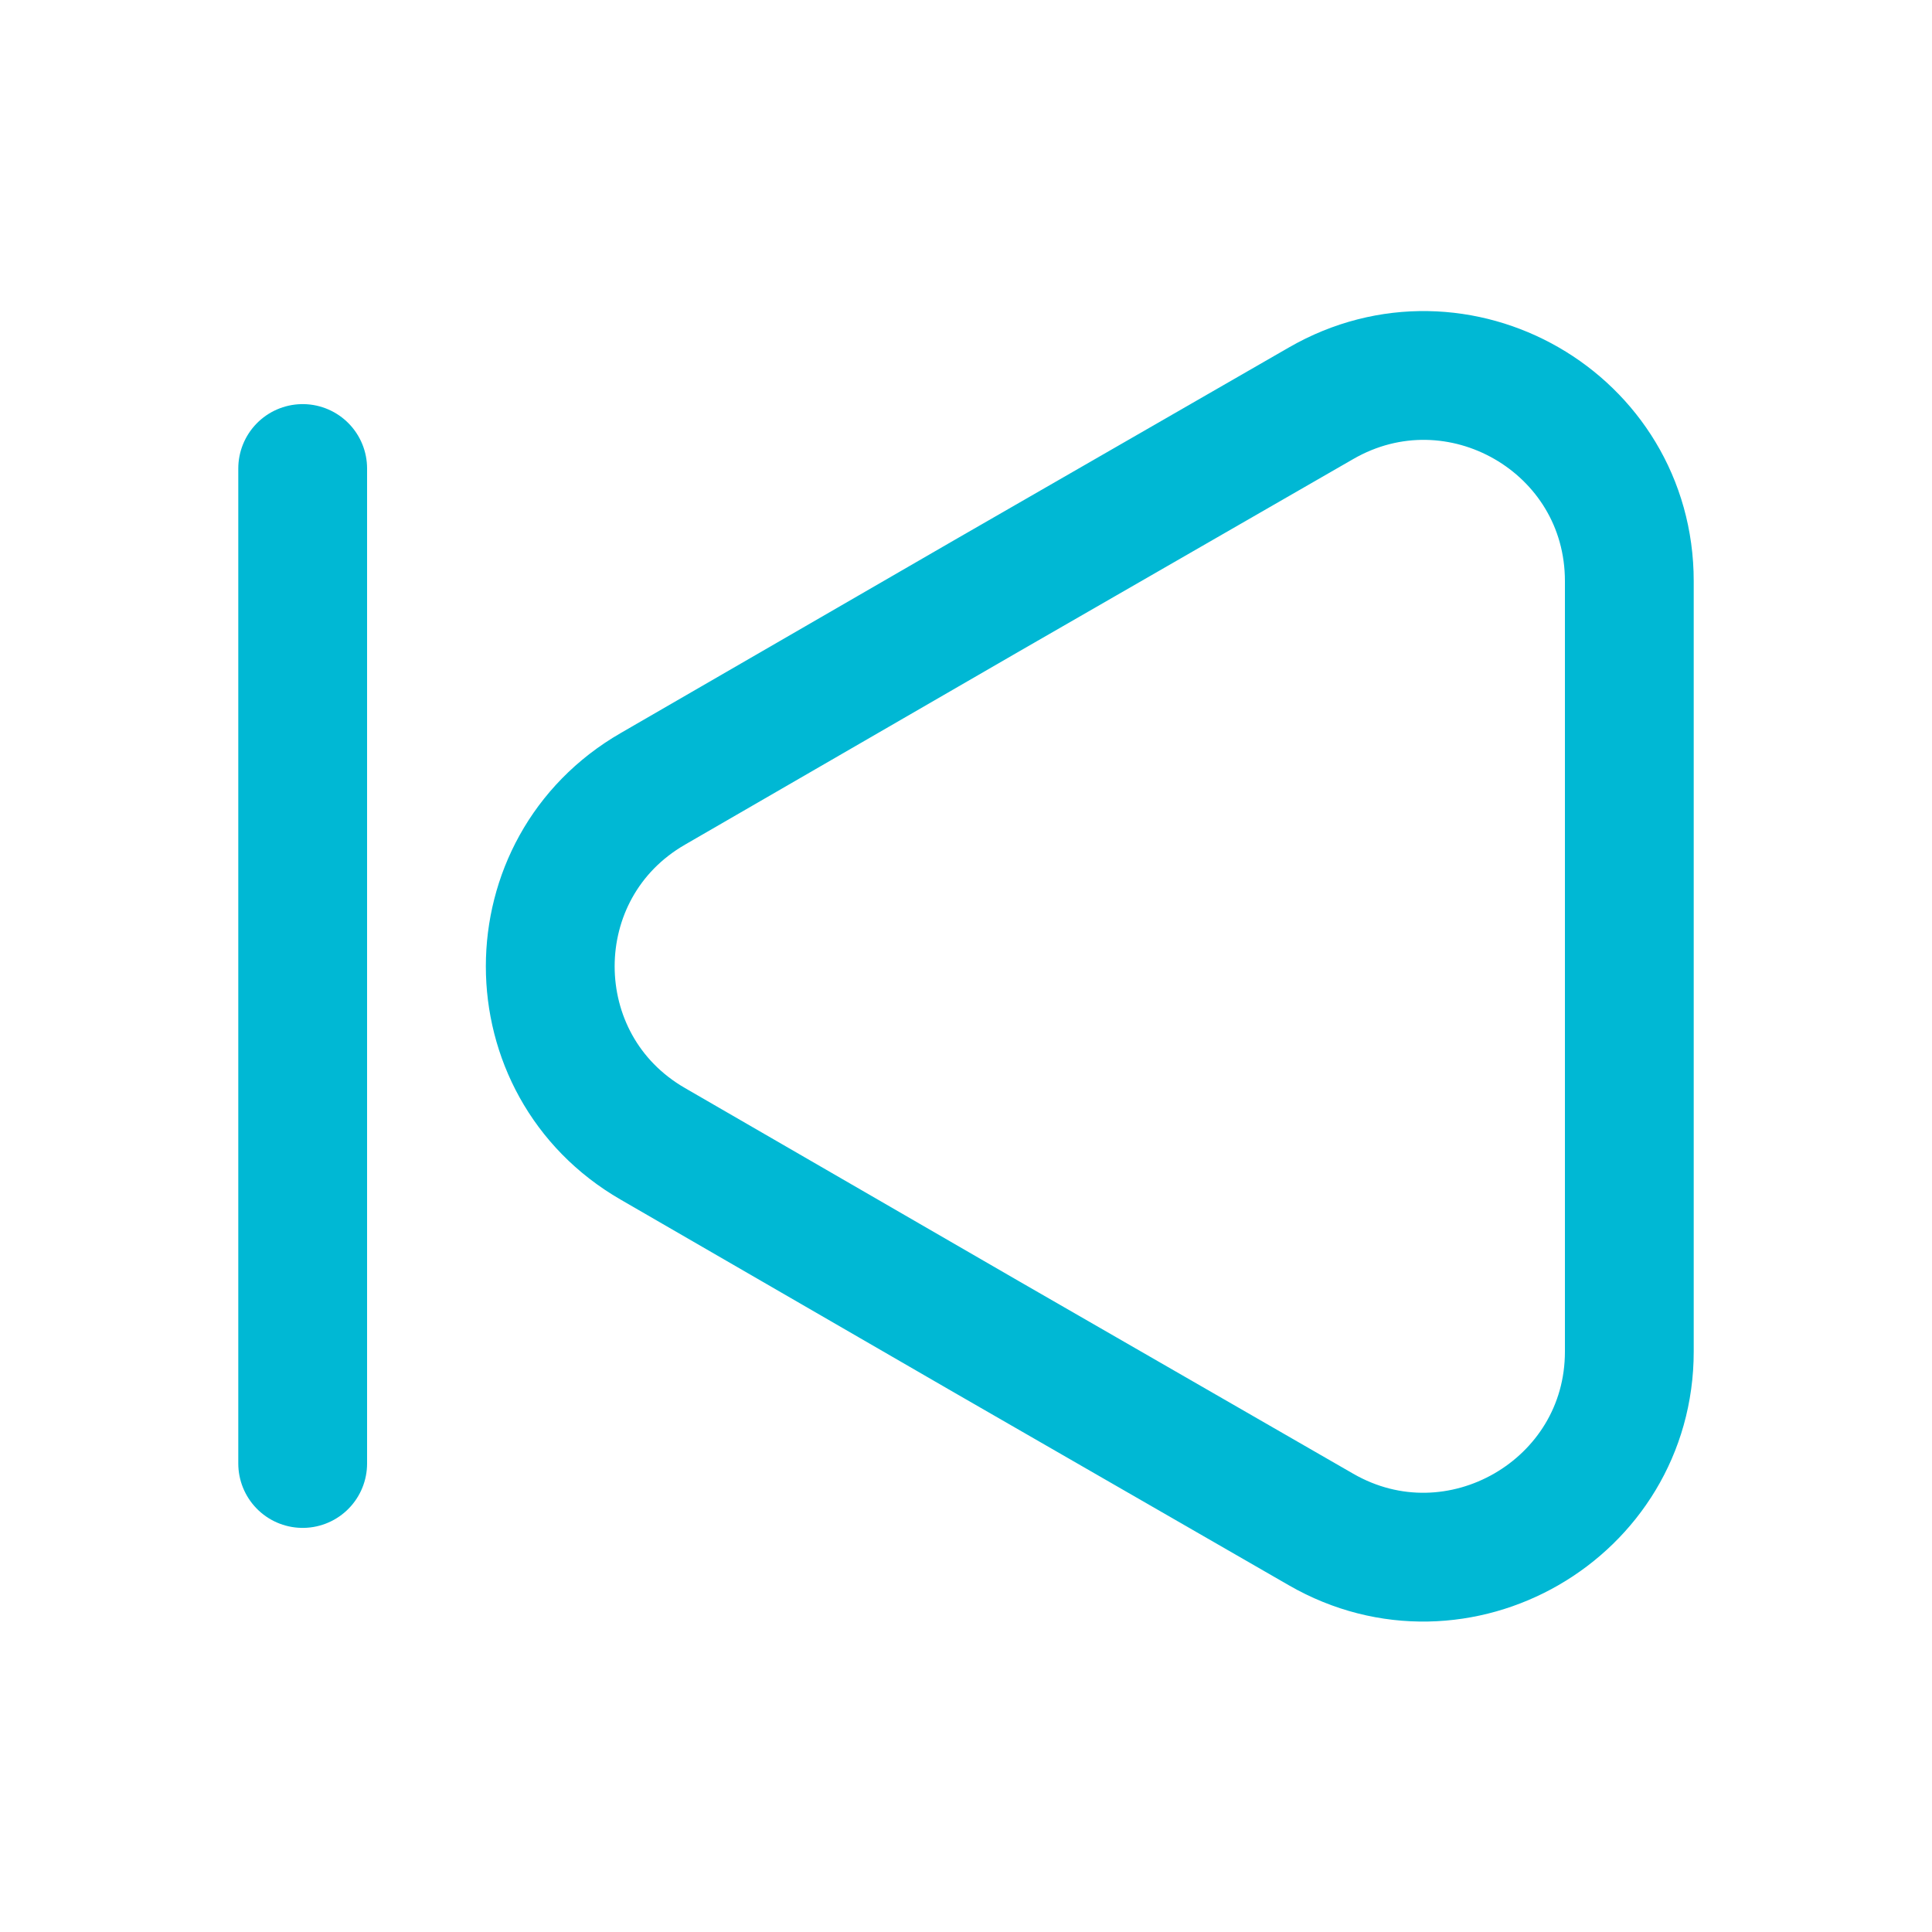 <svg width="30" height="30" viewBox="0 0 30 30" fill="none" xmlns="http://www.w3.org/2000/svg">
<path d="M25.3 9.024V20.987C25.3 23.437 22.638 24.974 20.513 23.75L15.325 20.762L10.138 17.762C8.013 16.537 8.013 13.474 10.138 12.249L15.325 9.249L20.513 6.262C22.638 5.037 25.3 6.562 25.3 9.024Z" stroke="#00B8D4" stroke-width="2" stroke-linecap="round" stroke-linejoin="round"/>
<path d="M4.7 22.725V7.275" stroke="#00B8D4" stroke-width="2" stroke-linecap="round" stroke-linejoin="round"/>
</svg>
